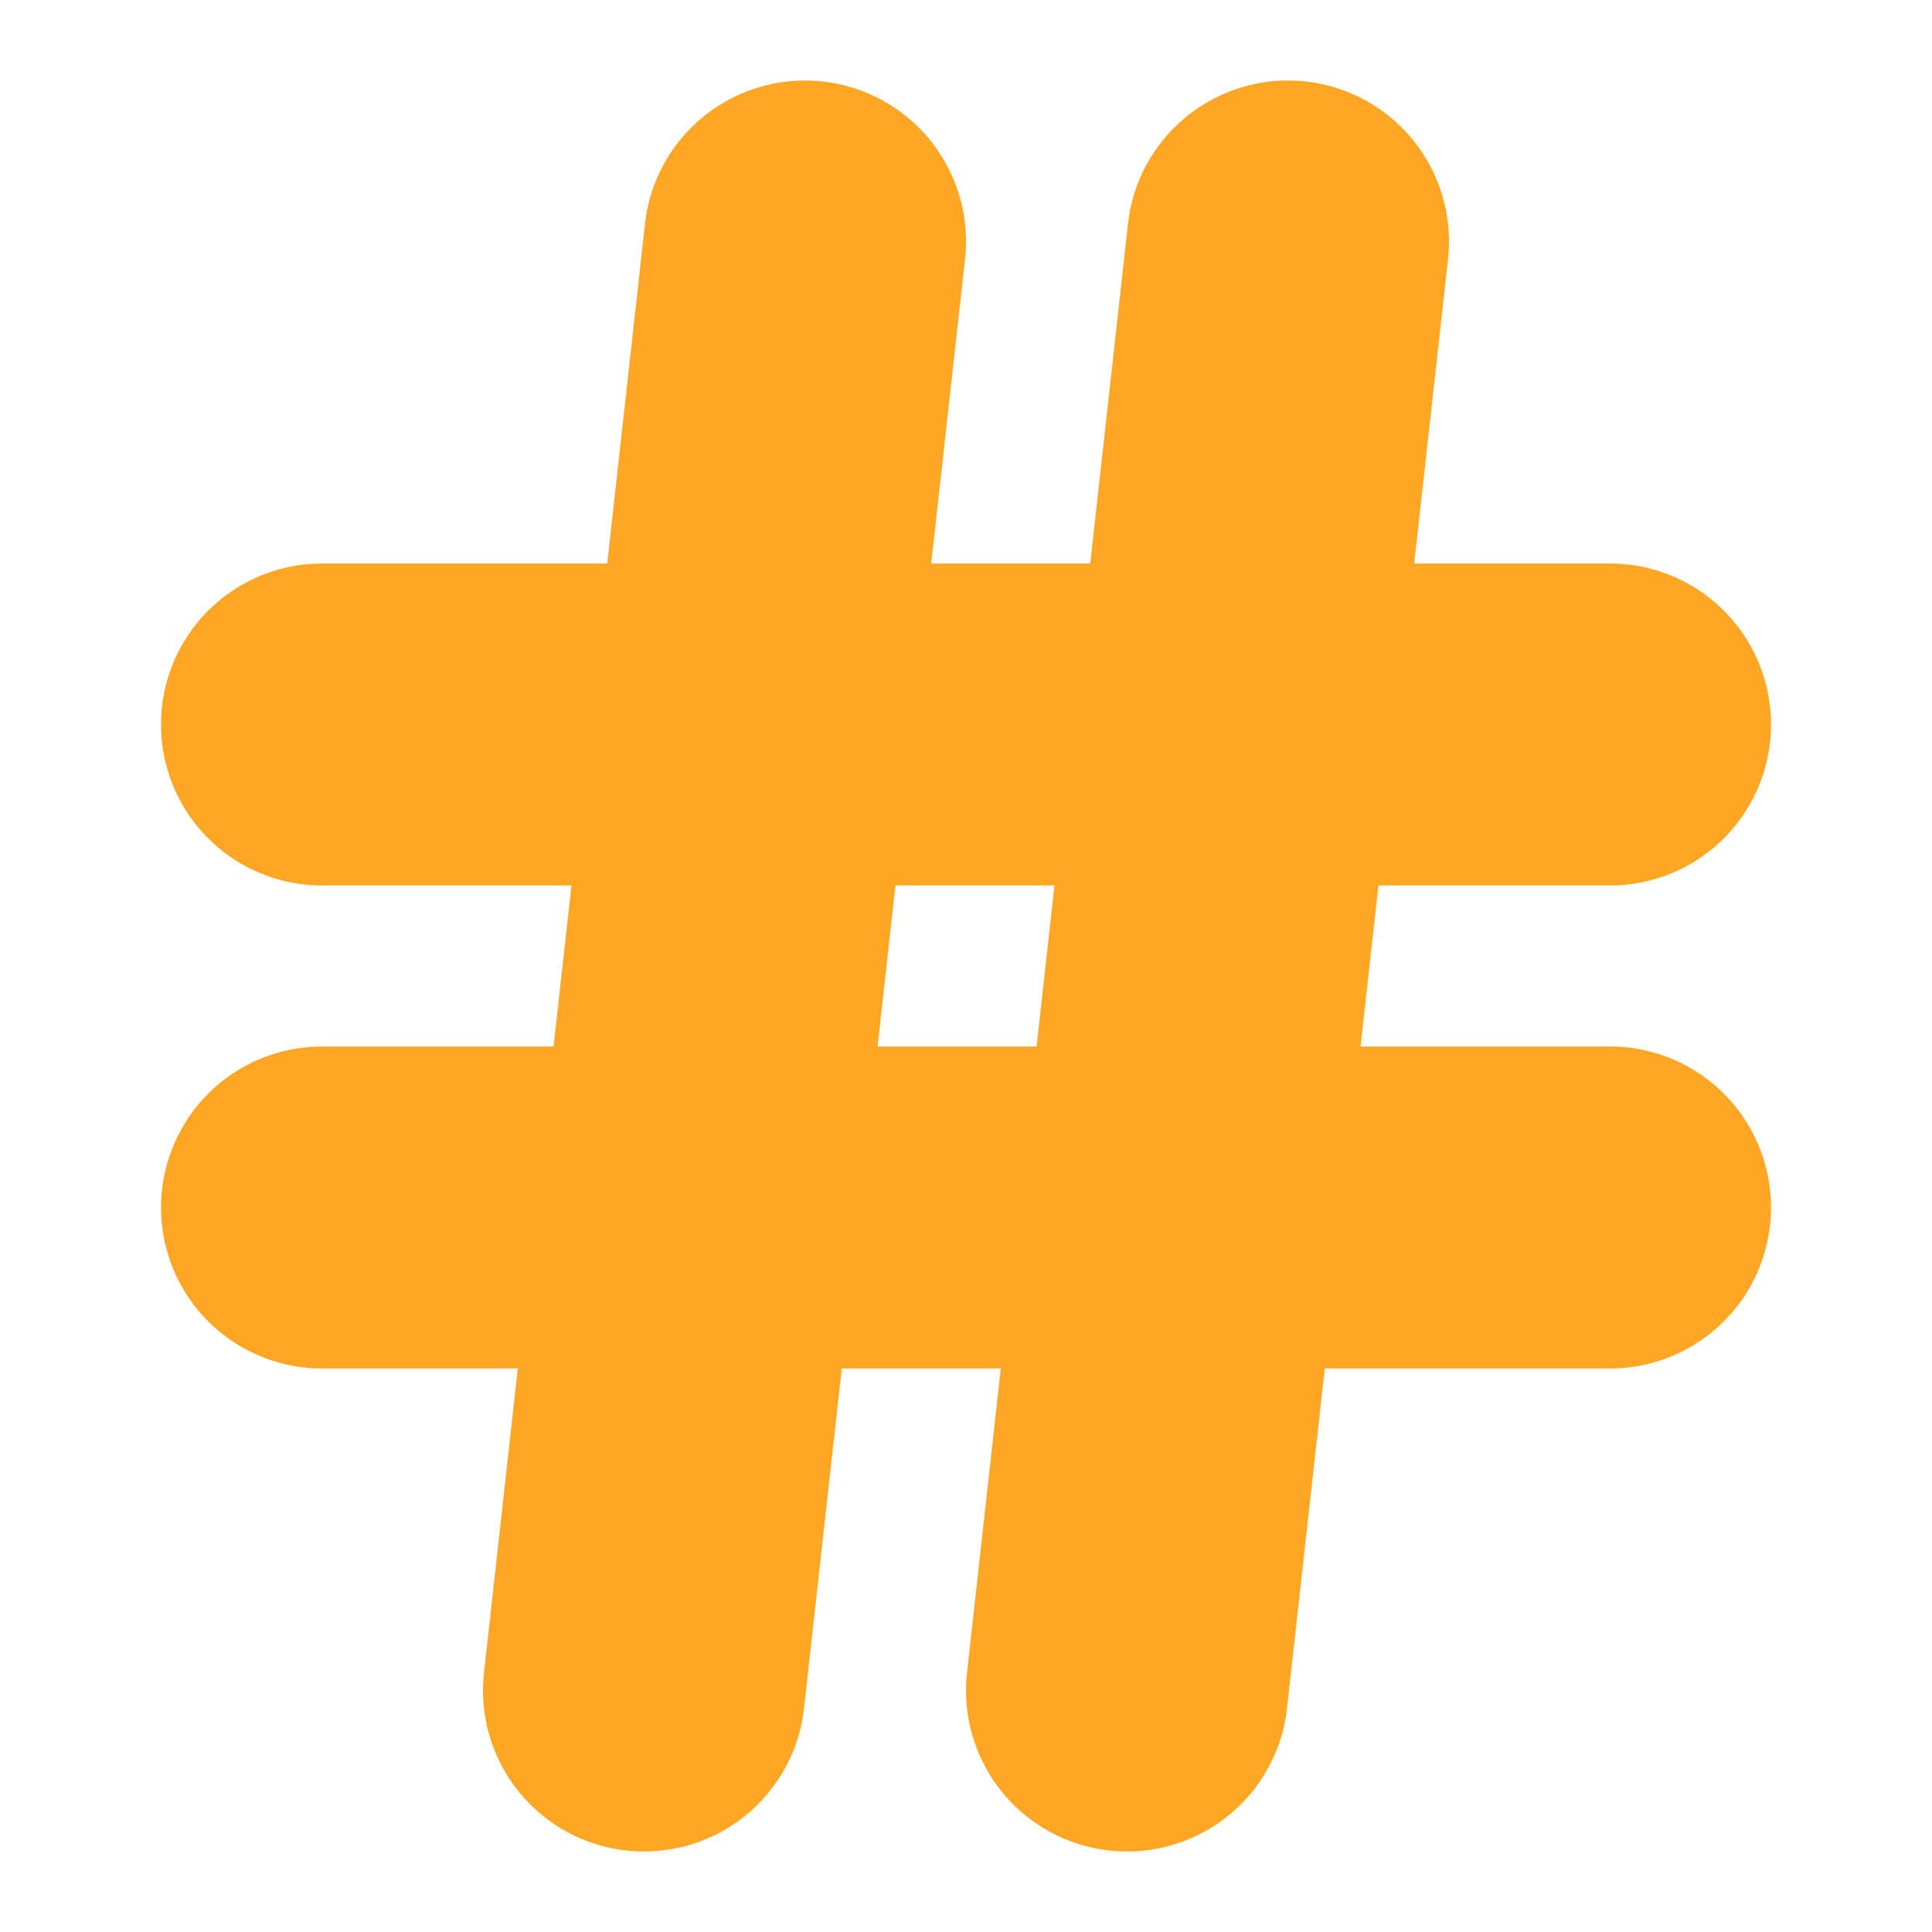 <svg width="12" height="12" viewBox="0 0 12 12" fill="none" xmlns="http://www.w3.org/2000/svg">
<path d="M2 4.5H10" stroke="#FFA725" stroke-width="2" stroke-linecap="round" stroke-linejoin="round"/>
<path d="M2 7.5H10" stroke="#FFA725" stroke-width="2" stroke-linecap="round" stroke-linejoin="round"/>
<path d="M5 1.5L4 10.5" stroke="#FFA725" stroke-width="2" stroke-linecap="round" stroke-linejoin="round"/>
<path d="M8 1.5L7 10.5" stroke="#FFA725" stroke-width="2" stroke-linecap="round" stroke-linejoin="round"/>
</svg>

